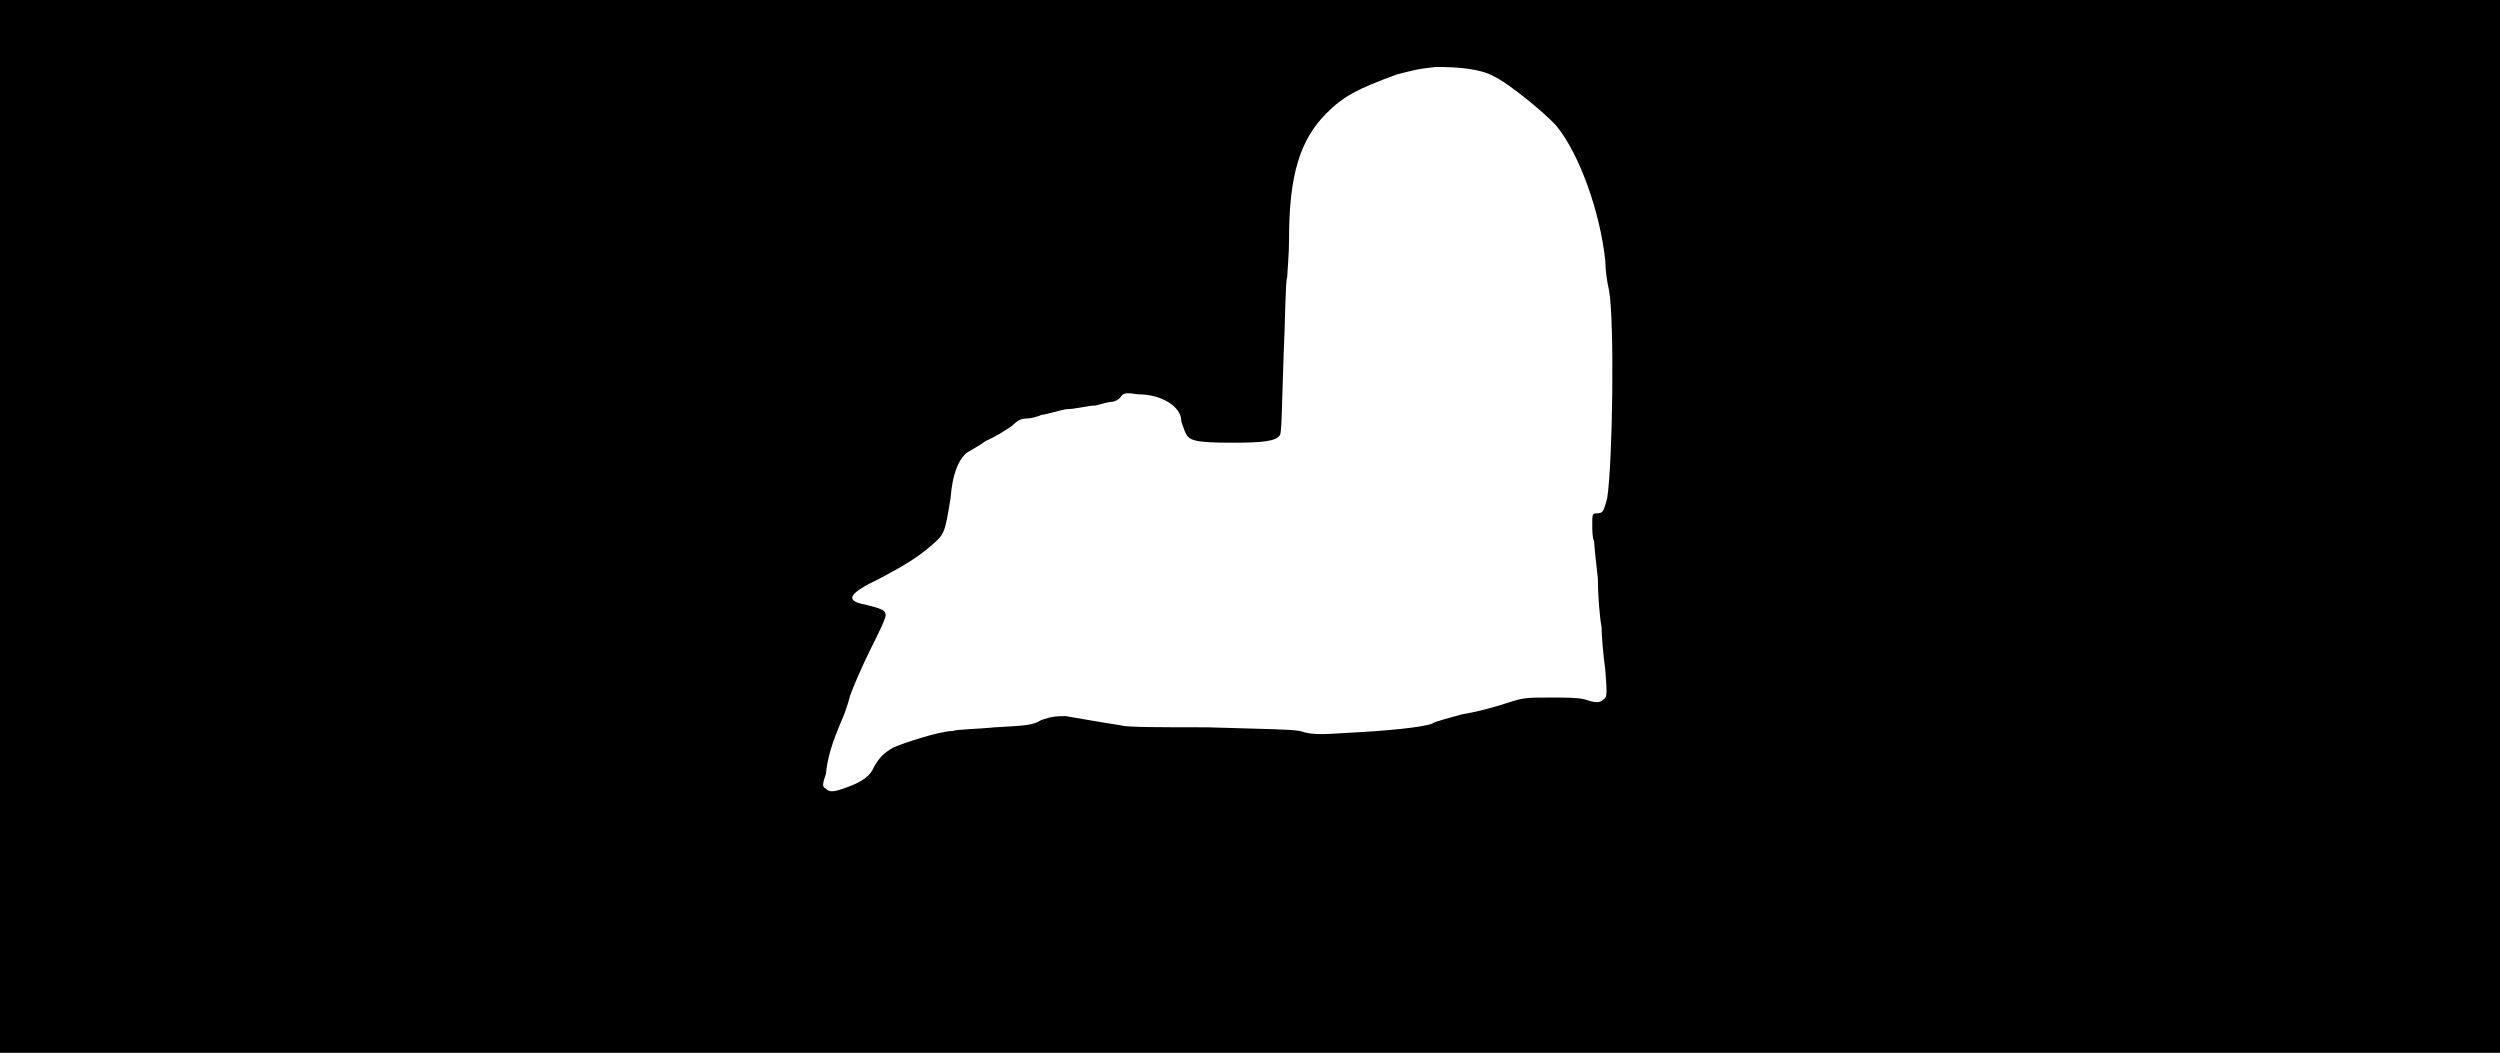 <svg xmlns="http://www.w3.org/2000/svg" width="1344" height="566"><path d="M0 283V0h1344v566H0V283m456 140c8-3 12-6 14-11 3-5 5-7 10-10 4-2 25-9 32-9 3-1 13-1 23-2 17-1 20-1 25-4 6-2 8-2 13-2 6 1 23 4 30 5 2 1 23 1 46 1 33 1 44 1 50 2 6 2 10 2 25 1 21-1 41-3 46-5 1-1 9-3 16-5 7-1 18-4 24-6 9-3 11-3 23-3 9 0 15 0 19 1 6 2 8 2 10 0 2-1 2-3 1-16-1-7-2-18-2-23-1-5-2-17-2-26-1-9-2-18-2-20-1-2-1-6-1-9 0-5 0-6 2-6 4 0 4-1 6-8 3-19 4-96 1-112-1-4-2-11-2-16-3-27-14-57-26-72-6-7-27-24-34-27-7-4-19-5-31-5-10 1-13 2-21 4-22 8-29 12-38 21-14 14-20 33-20 67 0 9-1 19-1 21-1 2-1 22-2 44-1 30-1 40-2 41-2 3-8 4-25 4-21 0-24-1-26-6-1-3-2-5-2-6 0-7-10-14-23-14-7-1-8-1-10 2-1 1-3 2-4 2-2 0-5 1-9 2-4 0-11 2-16 2-5 1-11 3-13 3-2 1-6 2-8 2-3 0-5 1-8 4-3 2-9 6-14 8-4 3-10 6-11 7-4 4-7 11-8 24-3 18-3 19-10 25-8 7-15 11-28 18-17 8-19 12-8 14 8 2 11 3 11 5 1 1-3 9-8 19s-10 22-11 25c-1 4-3 10-4 12-6 14-8 21-9 30-2 6-2 7 0 8 2 2 4 2 12-1z"/></svg>